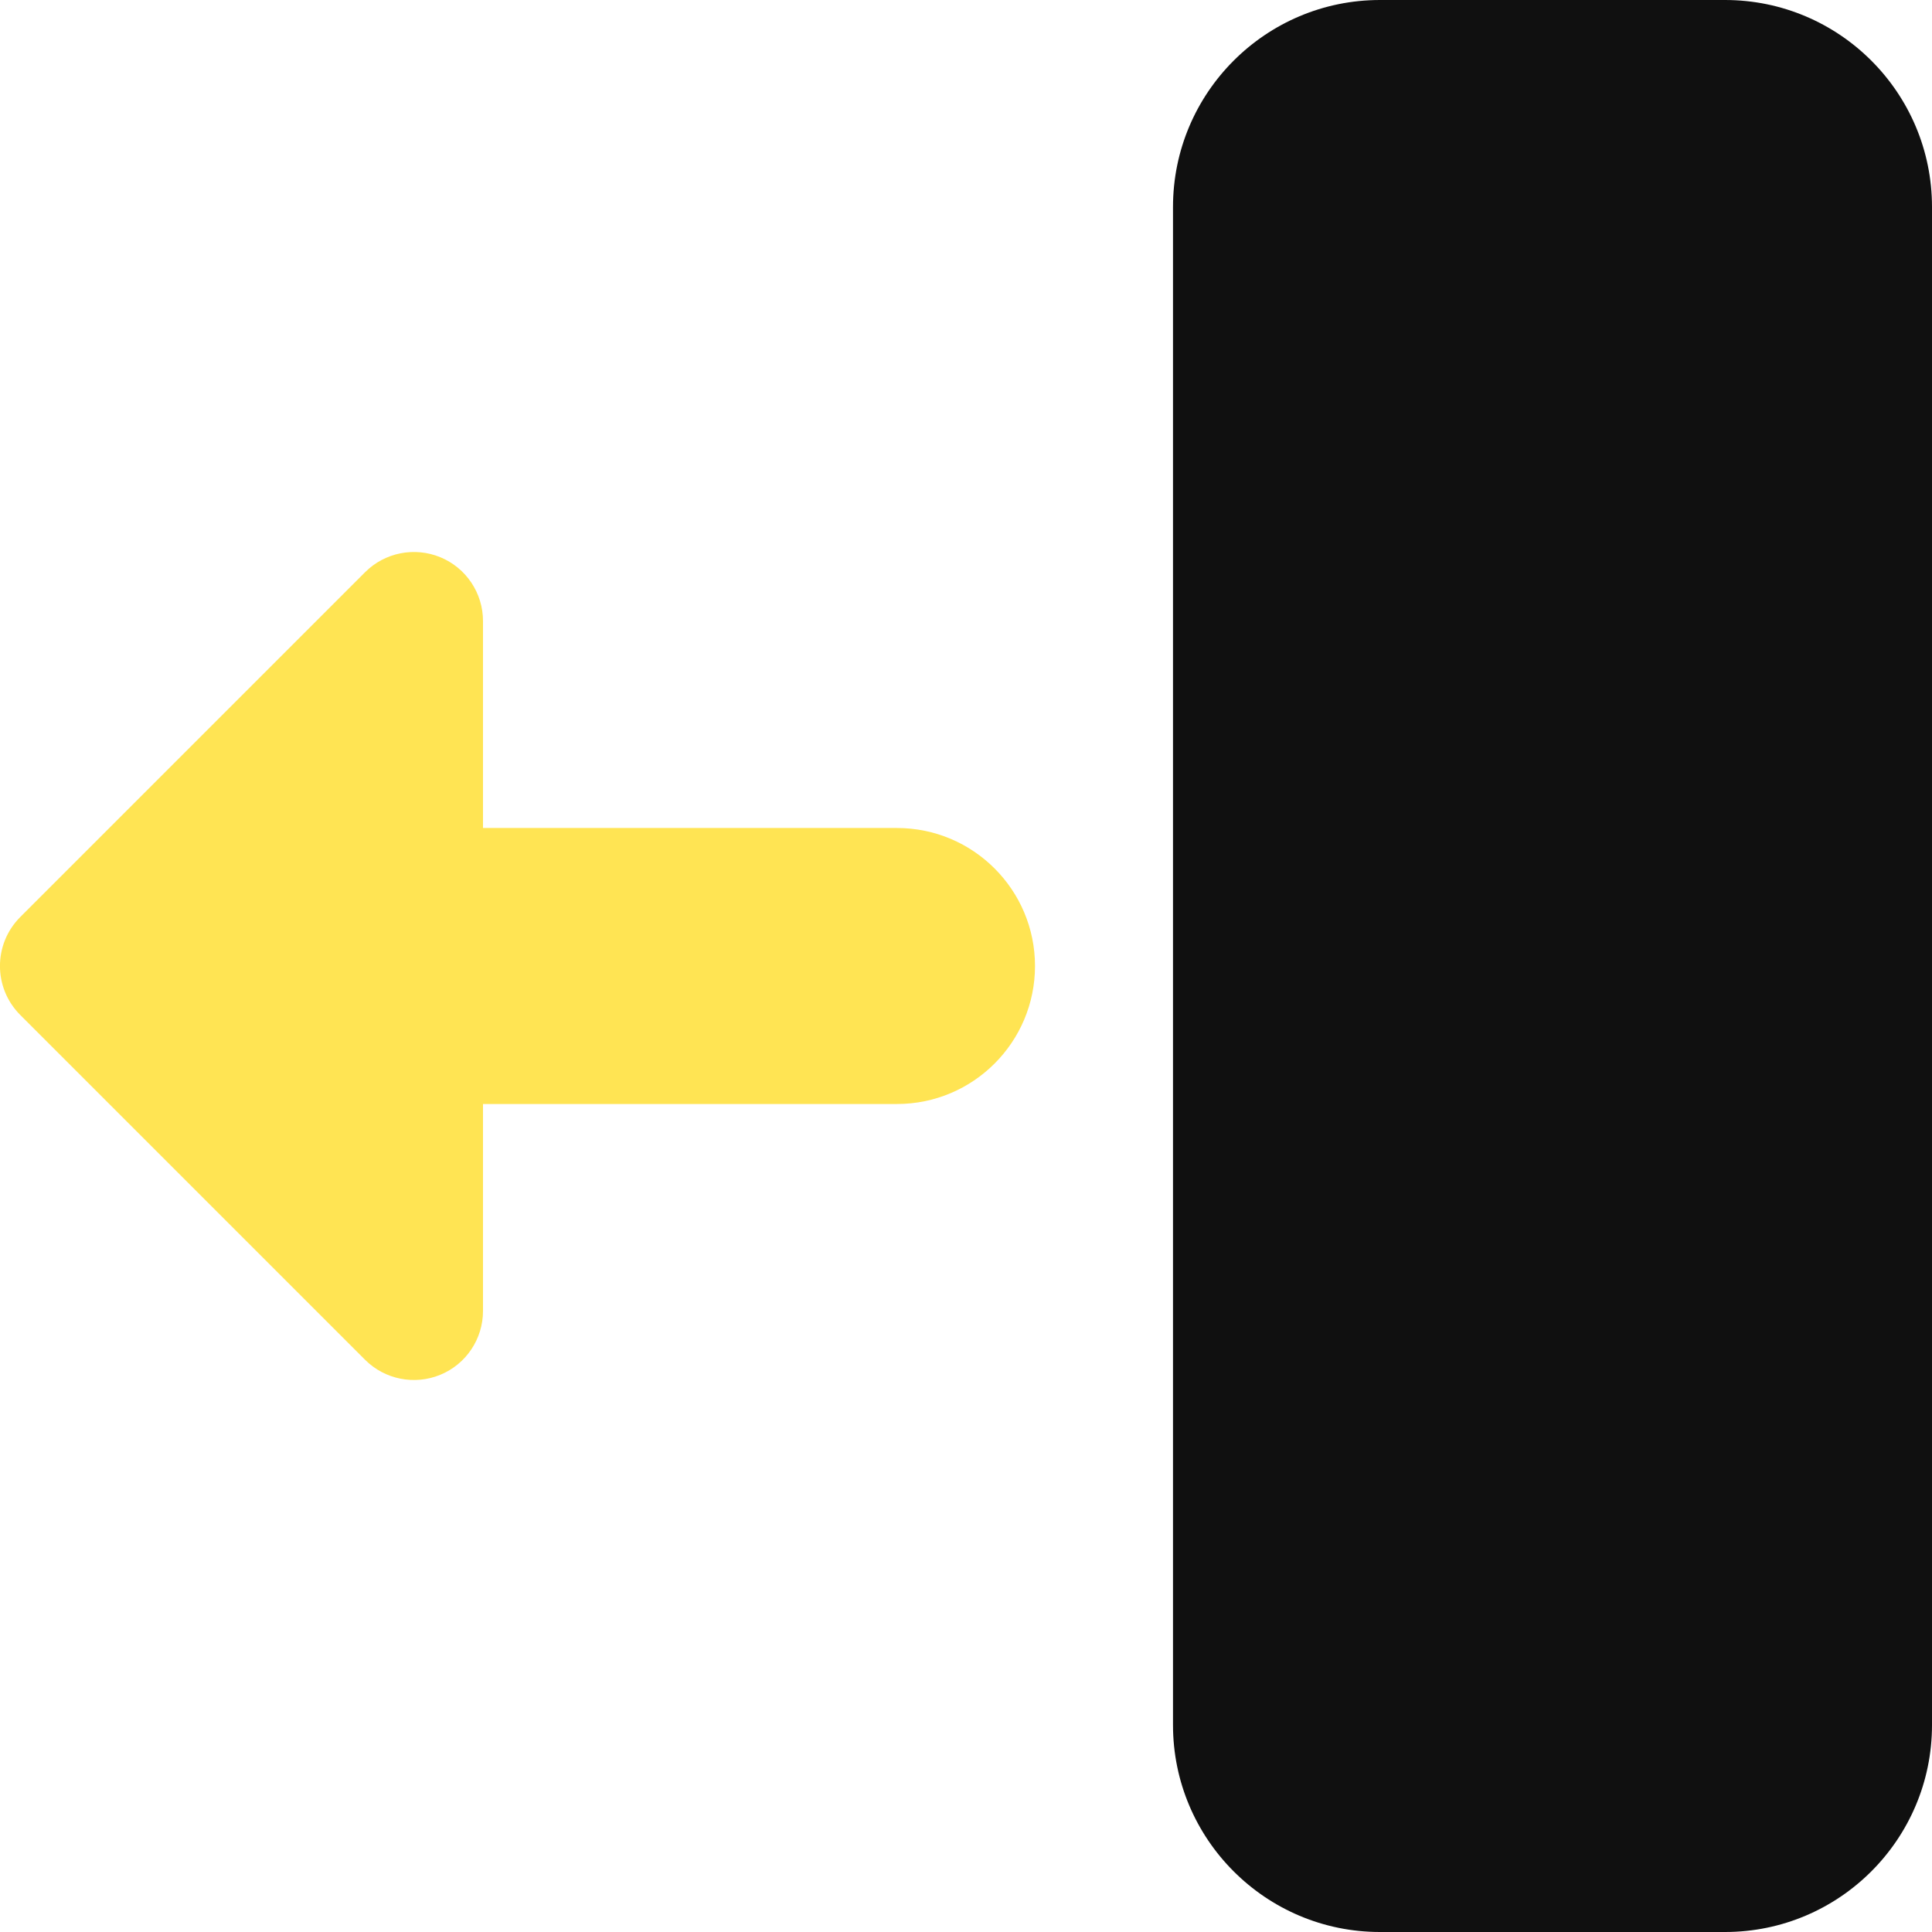 <svg width="14" height="14" viewBox="0 0 14 14" fill="none" xmlns="http://www.w3.org/2000/svg">
<g clip-path="url(#clip0_1222_12183)">
<path d="M8.5 1.5C8.5 0.672 9.172 0 10 0H12.5C13.328 0 14 0.672 14 1.5V12.5C14 13.328 13.328 14 12.5 14H10C9.172 14 8.5 13.328 8.5 12.5V1.5Z" fill="#101010"/>
<path fill-rule="evenodd" clip-rule="evenodd" d="M3.191 4.038C3.378 4.115 3.5 4.298 3.5 4.5V6H6.5C7.052 6 7.5 6.448 7.5 7C7.5 7.552 7.052 8 6.5 8H3.5V9.5C3.5 9.702 3.378 9.885 3.191 9.962C3.005 10.039 2.789 9.997 2.646 9.854L0.146 7.354C-0.049 7.158 -0.049 6.842 0.146 6.646L2.646 4.146C2.789 4.003 3.005 3.961 3.191 4.038Z" fill="#FFE453"/>
</g>
<defs>
<clipPath id="clip0_1222_12183">
<rect width="14" height="14" fill="white"/>
</clipPath>
</defs>
</svg>
